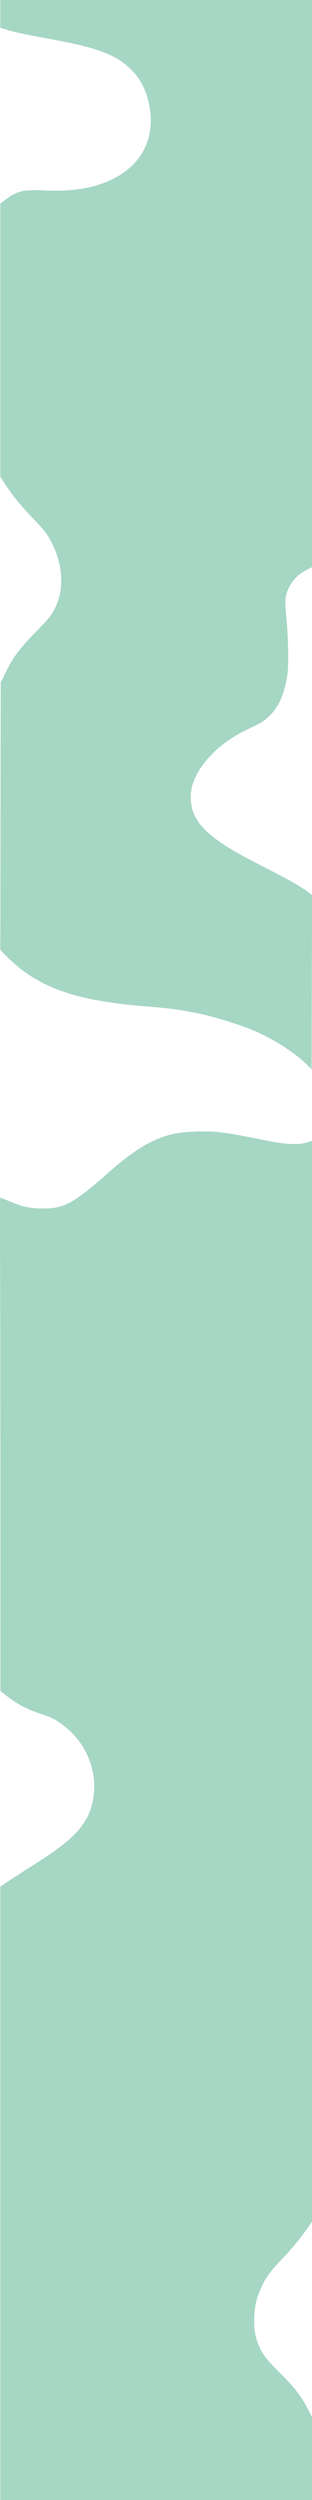 <svg xmlns="http://www.w3.org/2000/svg" width="414.434" height="3317" viewBox="0 0 414.434 3317">
  <path id="path74" d="M.016,2910.1v-406.9l10.249-6.94c5.637-3.817,18.8-12.356,29.248-18.976,24.643-15.612,33.892-21.979,45.5-31.324,19.408-15.626,30.684-30.883,35.812-48.454,11.2-38.372-2.32-80.189-34.314-106.14-11.067-8.976-17.774-12.5-34-17.847-17.844-5.884-30.763-12.9-46.214-25.1L.082,2243.5.048,1916.143C.021,1654.653-1,1588.557,0,1588.946c.687.268,6.79,2.644,12.014,4.878,16.769,7.171,27.373,9.51,43.5,9.6,29.814.158,41.753-6.457,91.994-50.976,19.794-17.539,40-31.629,55.5-38.693,19.139-8.726,33.241-11.78,57.5-12.451,24.621-.681,36.791.743,79.077,9.257,27.036,5.443,35.237,6.719,45.914,7.145,12.723.507,14.644.269,26.248-3.252l2.25-.683V2947.644l-5.112,7.428a352.752,352.752,0,0,1-35.859,43.379c-15.36,16.1-21.137,24.319-27.506,39.141-5.546,12.908-7.66,22.392-8.244,36.989-.618,15.446,1.05,25.729,6.071,37.424,5.188,12.084,10.113,18.437,28.673,36.986,19.226,19.214,27.387,29.773,36.437,47.138l5.539,10.629V3317H.015ZM407.488,1412.939c-16.62-16.965-48.984-37.232-76.495-47.9-21.184-8.217-52.749-17.565-71.136-21.067-26.268-5-35.219-6.163-69.354-8.981-93.987-7.76-142.118-25.495-183.745-67.7L0,1260.433l.258-177.467L.516,905.5,7.143,892c9.89-20.148,18.1-31.14,40.22-53.863,17.154-17.62,19.637-20.605,23.83-28.653C77.485,797.407,80.043,788,80.7,774.5c1.083-22.234-5.668-45.37-19.317-66.2C59.294,705.109,51.922,696.65,45,689.5c-17.72-18.305-28.594-31.647-39.856-48.9L.016,632.743V270.1l3.25-2.476c6.519-4.966,17.341-14.105,32.465-14.83,6.8-.293,6.18-.966,26.947,0s44.426-.855,63.59-6.371c51.441-14.807,78.5-51.39,72.814-98.425-2.877-23.779-11.5-42.393-26.239-56.619-19.788-19.1-44.319-28.261-105.457-39.365-32.532-5.908-47.7-9.137-59.121-12.588L.016,36.936V0H413.987l0,376.25,0,376.25-7.521,3.861a51.392,51.392,0,0,0-22.836,22.771c-5.578,11.438-6.027,16.862-3.519,42.55,2.521,25.826,3.022,62.4,1.023,74.818-4.169,25.917-11.728,42.4-25.088,54.724a66.862,66.862,0,0,1-12.176,8.943c-2.954,1.467-11.445,5.626-18.87,9.241-29.212,14.226-53.412,36.617-64.948,60.091-5.1,10.375-7.047,18.308-7.047,28.684,0,28.016,17.038,48.045,63,74.053,6.325,3.579,25.935,13.914,43.58,22.965,27.482,14.1,41.991,22.6,52.168,30.55l2.254,1.762-.254,115.774-.254,115.774-6-6.124Z" transform="translate(0.437)" fill="#a6d6c4"/>
</svg>
